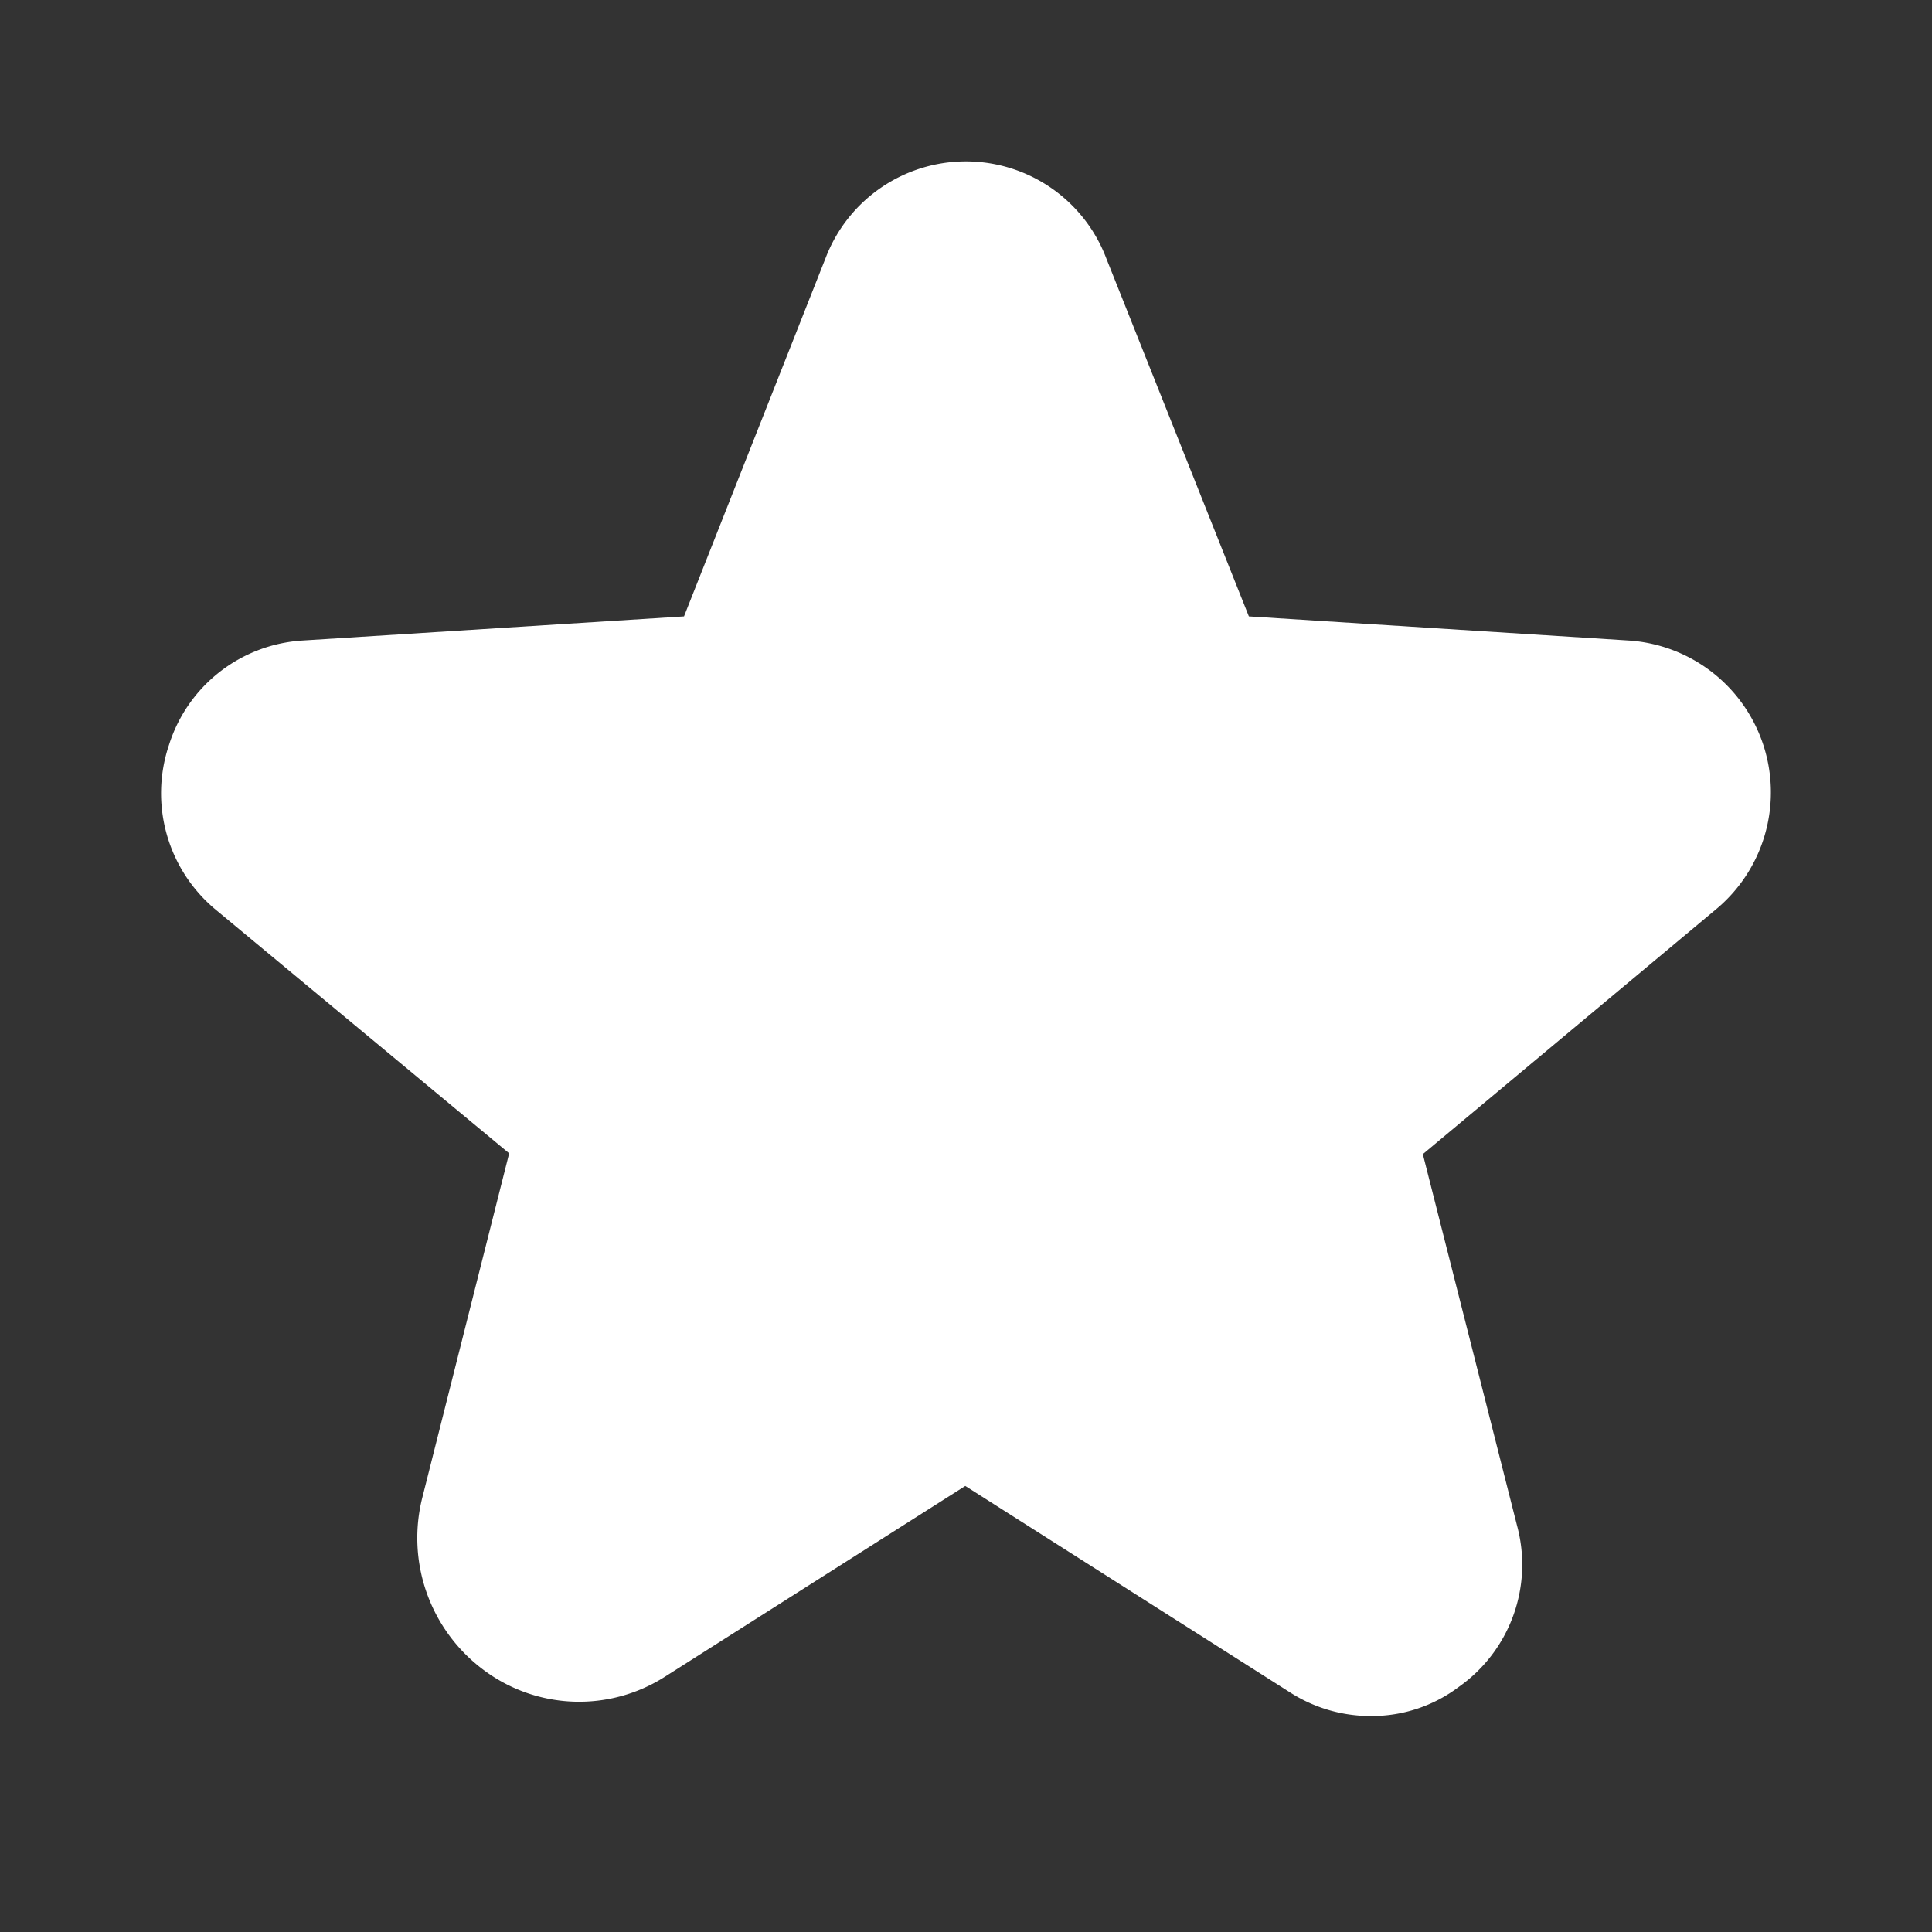 <svg xmlns="http://www.w3.org/2000/svg" xmlns:xlink="http://www.w3.org/1999/xlink" width="24" height="24" viewBox="0 0 24 24">
  <rect x="0" y="0" width="24" height="24" fill="#333333" stroke="none"/>
  <defs>
    <clipPath id="clip-Saved_Jobs">
      <rect width="24" height="24"/>
    </clipPath>
  </defs>
  <g id="Saved_Jobs" data-name="Saved Jobs" clip-path="url(#clip-Saved_Jobs)">
    <g id="Group_5412" data-name="Group 5412" transform="translate(2 2)">
      <path id="Path_30893" data-name="Path 30893" d="M19.312,9.3l-3.637,3.037,1.171,4.618a1.858,1.858,0,0,1-.724,2,1.793,1.793,0,0,1-1.085.362,1.85,1.85,0,0,1-1-.286L9.991,16.459,6.258,18.83a1.981,1.981,0,0,1-2.238-.076,2.044,2.044,0,0,1-.771-2.161l1.076-4.266L.679,9.3A1.88,1.88,0,0,1,.1,7.252,1.86,1.86,0,0,1,1.755,5.957l4.742-.3L8.258,1.2a1.865,1.865,0,0,1,3.485.01l1.771,4.447,4.723.3A1.89,1.89,0,0,1,19.312,9.3" transform="translate(0 0)" fill="#fff"/>
    </g>
  </g>
</svg>
